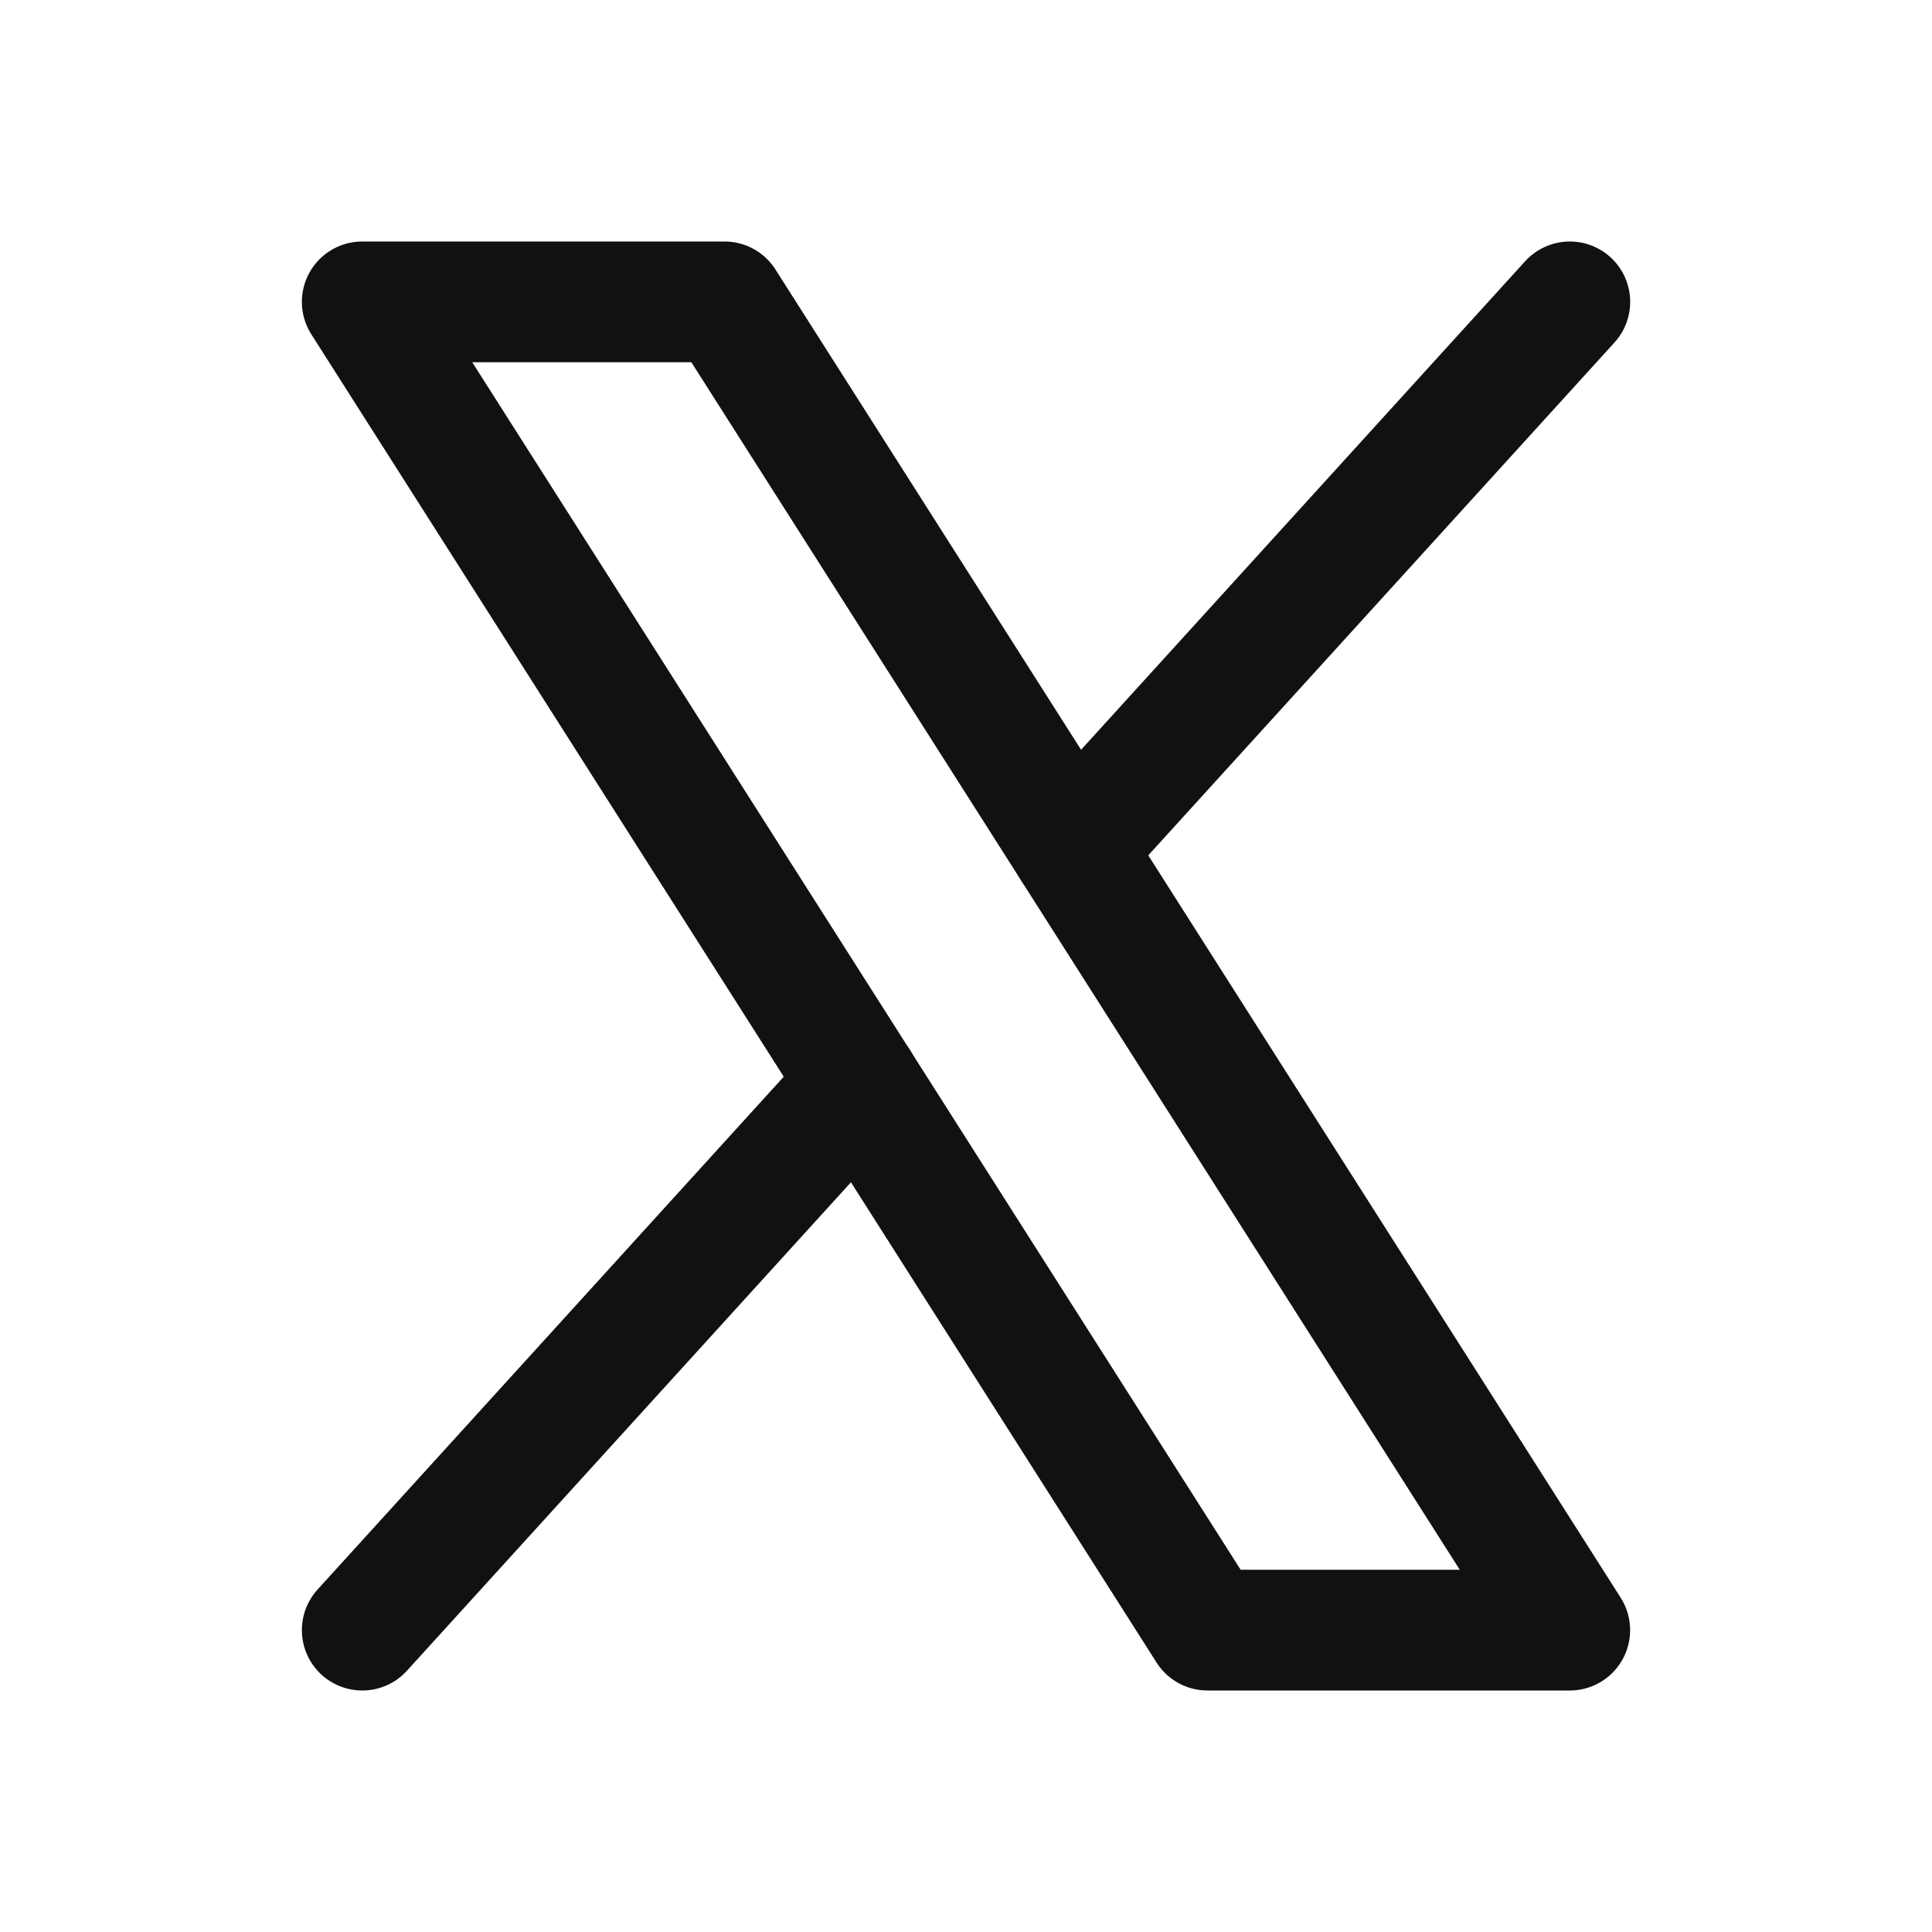 <svg width="32" height="32" viewBox="0 0 32 32" fill="none" xmlns="http://www.w3.org/2000/svg">
<g clip-path="url(#clip0_1090_5717)">
<path d="M6 5H12L26 27H20L6 5Z" stroke="#111111" stroke-width="2" stroke-linecap="round" stroke-linejoin="round"/>
<path d="M14.235 17.941L6 27" stroke="#111111" stroke-width="2" stroke-linecap="round" stroke-linejoin="round"/>
<path d="M26.001 5L17.766 14.059" stroke="#111111" stroke-width="2" stroke-linecap="round" stroke-linejoin="round"/>
</g>
<defs>
<clipPath id="clip0_1090_5717">
<rect width="32" height="32" fill="white"/>
</clipPath>
</defs>
</svg>
